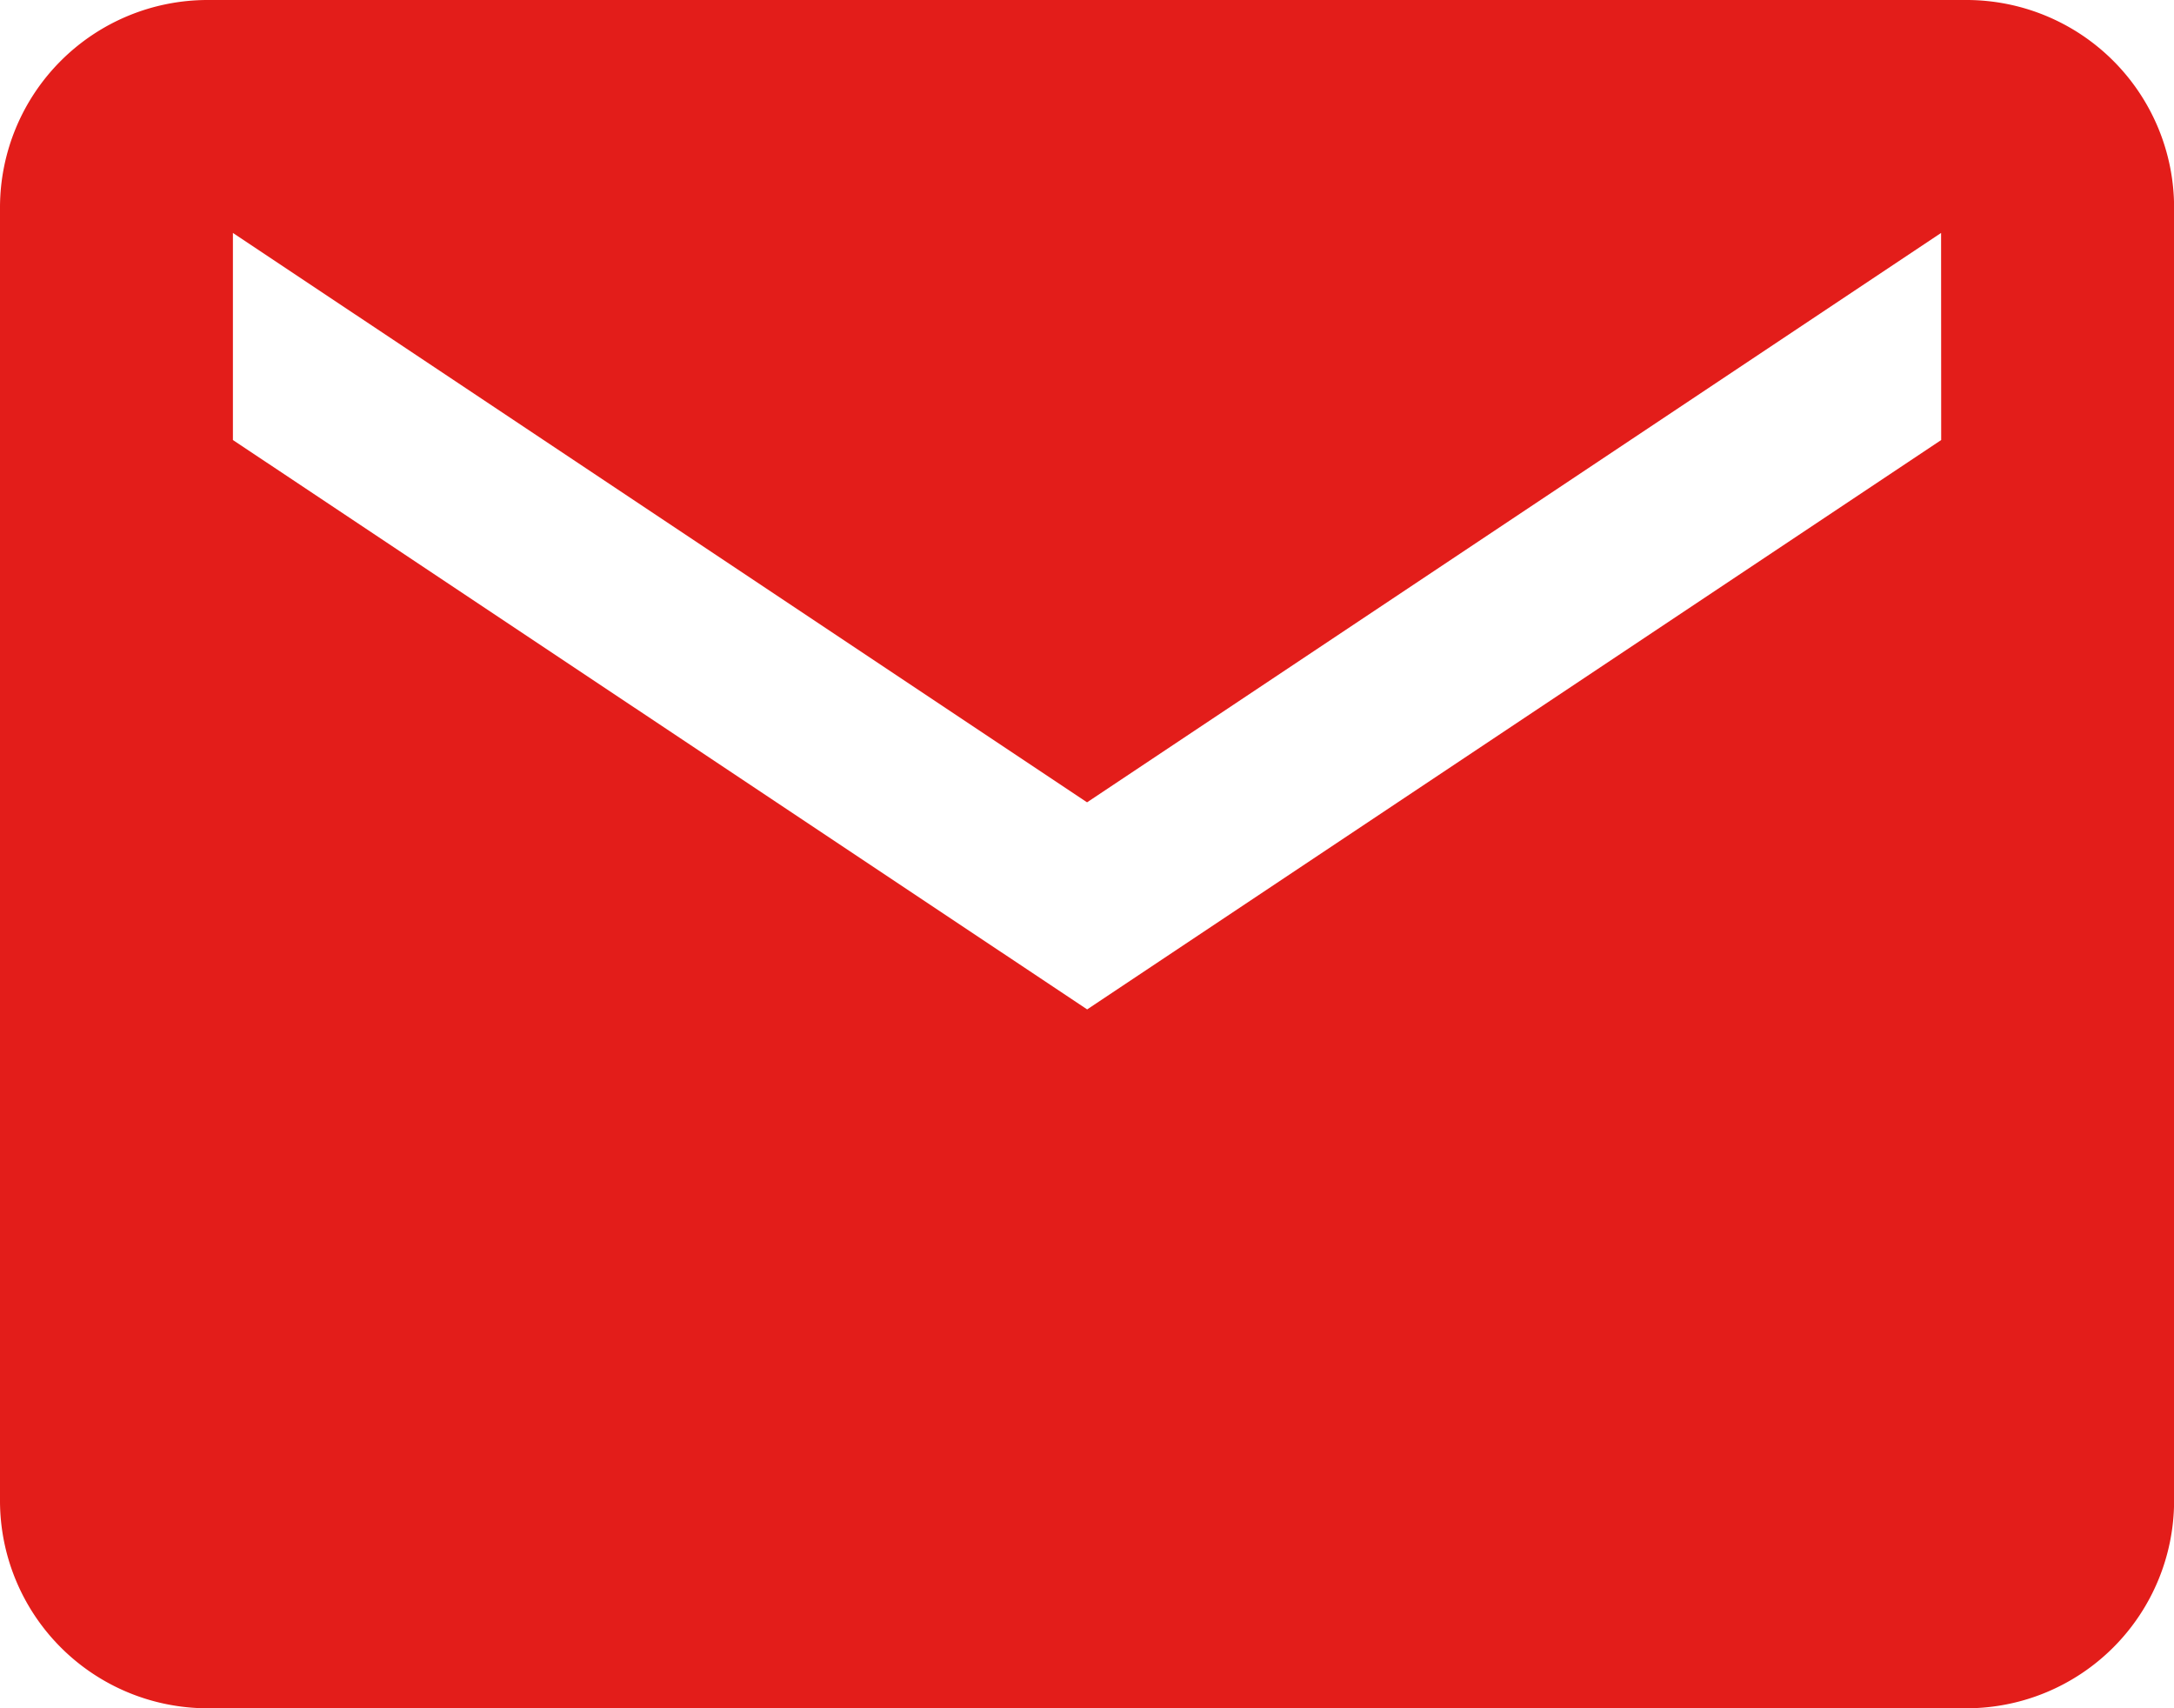 <svg xmlns="http://www.w3.org/2000/svg" width="21.795" height="17.125" viewBox="0 0 21.795 17.125">
  <path id="Icon_ionic-md-mail" data-name="Icon ionic-md-mail" d="M21.97,5.625H4.326A2.082,2.082,0,0,0,2.25,7.7V20.674A2.082,2.082,0,0,0,4.326,22.75H21.97a2.082,2.082,0,0,0,2.076-2.076V7.7A2.082,2.082,0,0,0,21.97,5.625Zm-.259,4.411-8.562,5.708L4.585,10.036V7.96l8.563,5.708L21.71,7.96Z" transform="translate(-2.25 -5.625)" fill="#E31D1A"/>
</svg>
